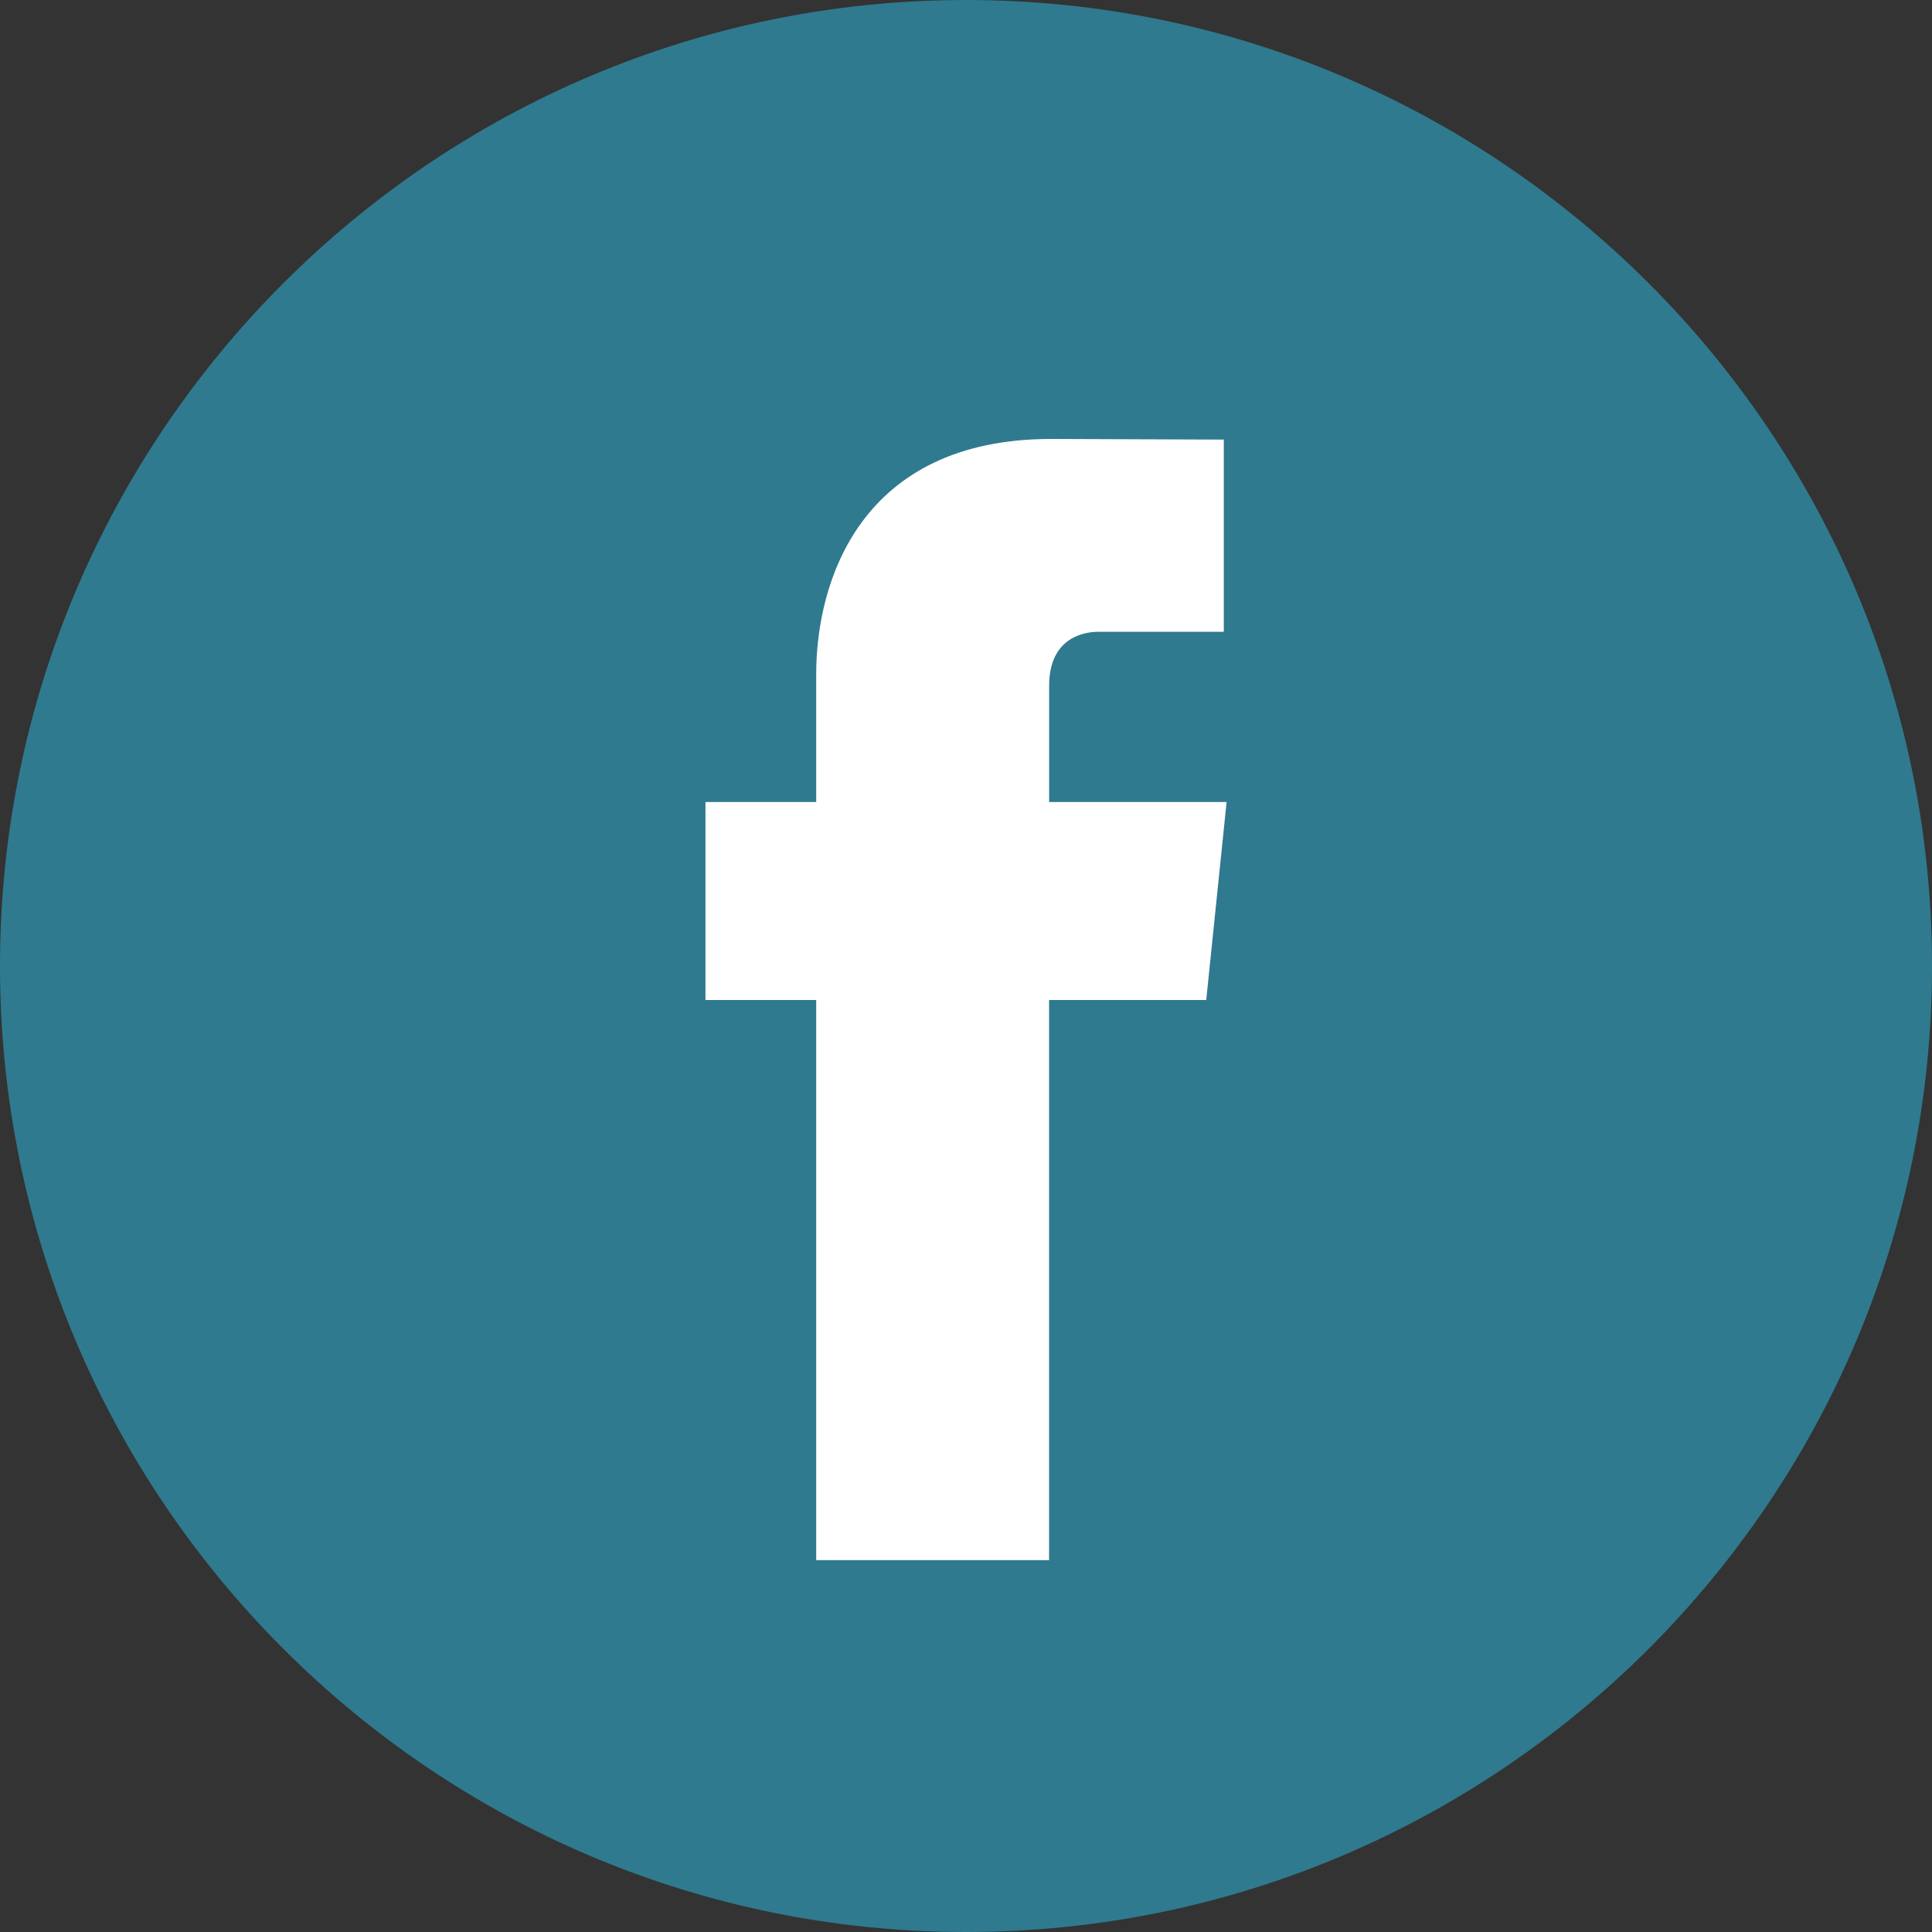 <?xml version="1.0" encoding="utf-8"?>
<!-- Generator: Adobe Illustrator 16.0.0, SVG Export Plug-In . SVG Version: 6.00 Build 0)  -->
<!DOCTYPE svg PUBLIC "-//W3C//DTD SVG 1.1//EN" "http://www.w3.org/Graphics/SVG/1.1/DTD/svg11.dtd">
<svg version="1.1" id="Layer_1" xmlns="http://www.w3.org/2000/svg" xmlns:xlink="http://www.w3.org/1999/xlink" x="0px" y="0px"
	 width="60px" height="60px" viewBox="78.863 79.788 60 60" enable-background="new 78.863 79.788 60 60" xml:space="preserve">
<rect x="78.863" y="79.788" width="60" height="60" fill="#333333" stroke="none"/>
<rect x="89.32" y="91.442" fill="#FFFFFF" width="39.217" height="38.104"/>
<g>
	<g>
		<path fill="#2F7A8F" d="M108.863,79.788c-16.541,0-30,13.459-30,30c0,16.542,13.459,30,30,30c16.542,0,30-13.459,30-30
			C138.862,93.248,125.407,79.788,108.863,79.788z M116.324,110.844h-4.881c0,7.798,0,17.396,0,17.396h-7.232c0,0,0-9.505,0-17.396
			h-3.439v-6.148h3.439v-3.977c0-2.849,1.354-7.299,7.299-7.299l5.359,0.02v5.969c0,0-3.258,0-3.89,0
			c-0.634,0-1.534,0.316-1.534,1.674v3.613h5.511L116.324,110.844z"/>
	</g>
</g>
</svg>
